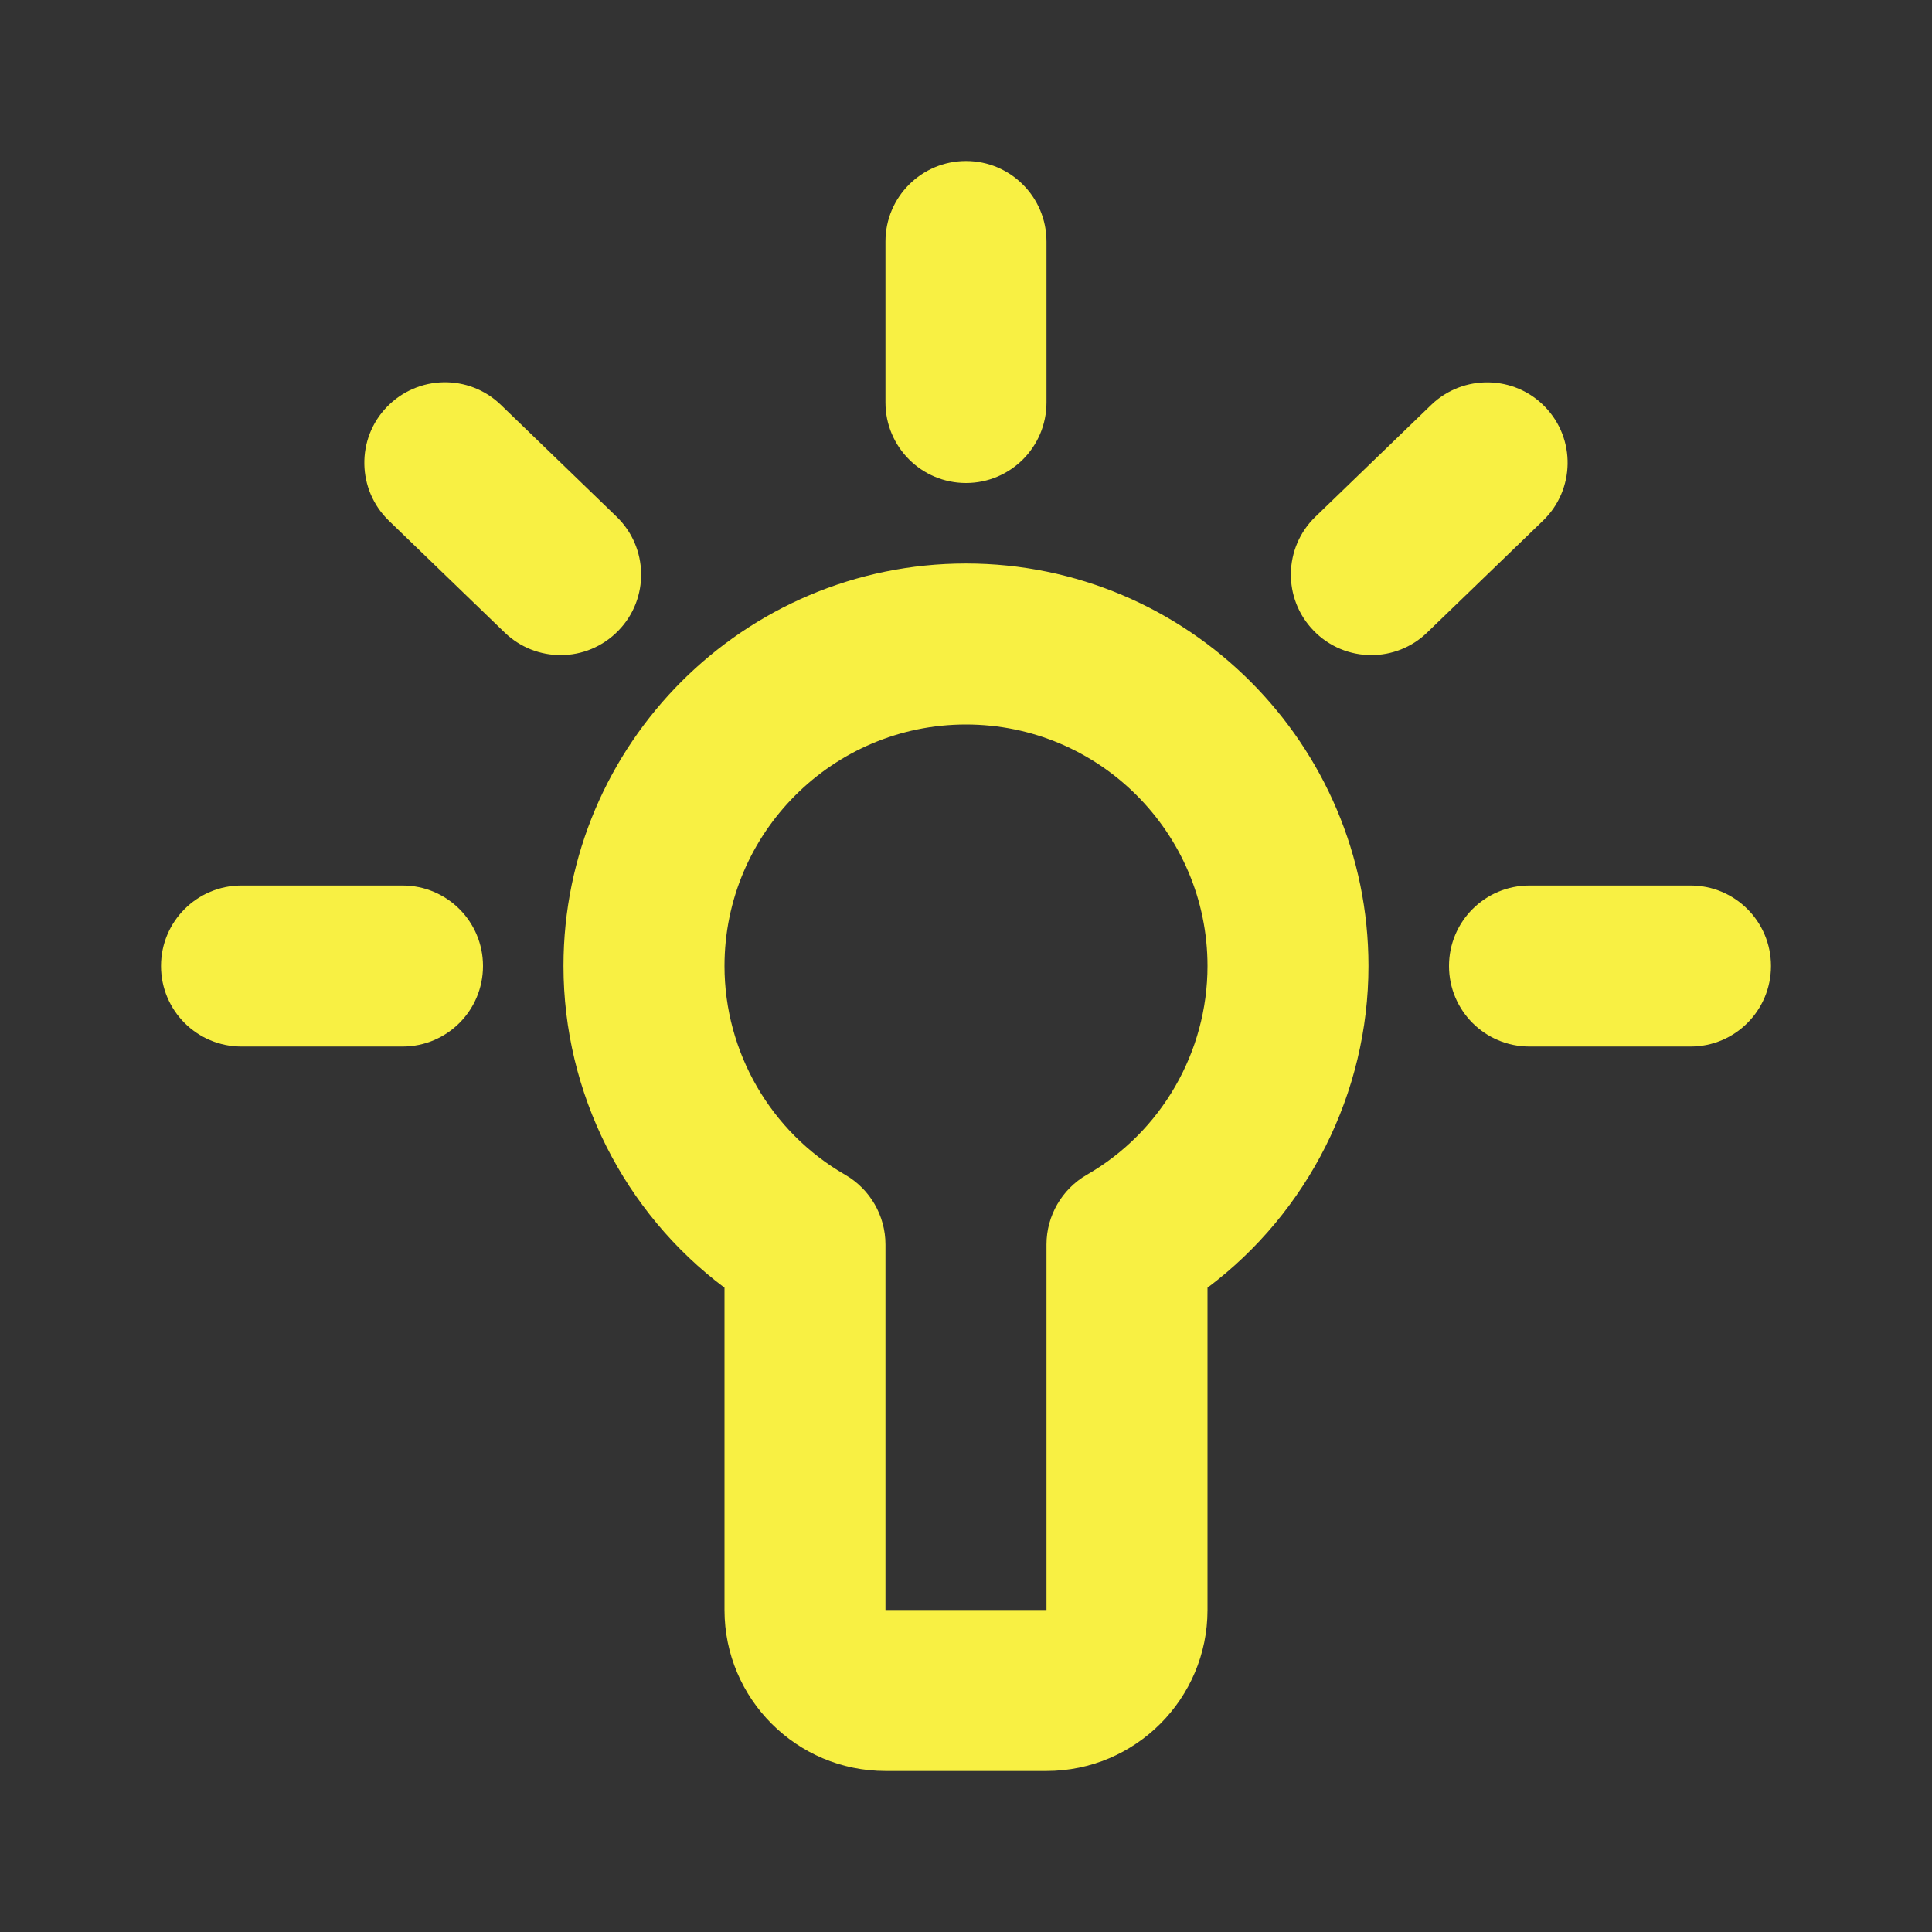 <svg width="35" height="35" viewBox="0 0 35 35" fill="none" xmlns="http://www.w3.org/2000/svg">
<rect x="0" y="0" width="35" height="35" fill="#333333" stroke="none"/>
<path fill-rule="evenodd" clip-rule="evenodd" d="M18.958 7.292C18.958 8.098 18.305 8.75 17.5 8.75C16.695 8.75 16.041 8.098 16.041 7.292V4.375C16.041 3.569 16.695 2.917 17.5 2.917C18.305 2.917 18.958 3.569 18.958 4.375V7.292ZM18.958 22.546C18.958 22.025 19.237 21.543 19.689 21.282C21.038 20.507 21.875 19.058 21.875 17.5C21.875 15.088 19.912 13.125 17.5 13.125C15.088 13.125 13.125 15.088 13.125 17.5C13.125 19.058 13.962 20.507 15.311 21.282C15.763 21.543 16.041 22.025 16.041 22.546V29.167H18.958V22.546ZM10.208 17.5C10.208 13.479 13.479 10.208 17.5 10.208C21.52 10.208 24.791 13.479 24.791 17.5C24.791 19.803 23.692 21.965 21.875 23.328V29.167C21.875 30.775 20.567 32.083 18.958 32.083H16.041C14.433 32.083 13.125 30.775 13.125 29.167V23.328C11.306 21.965 10.208 19.803 10.208 17.5ZM30.625 16.042H27.708C26.902 16.042 26.25 16.694 26.25 17.5C26.25 18.307 26.902 18.959 27.708 18.959H30.625C31.431 18.959 32.083 18.307 32.083 17.5C32.083 16.694 31.431 16.042 30.625 16.042ZM4.375 16.042H7.292C8.097 16.042 8.75 16.694 8.75 17.5C8.75 18.307 8.097 18.959 7.292 18.959H4.375C3.57 18.959 2.917 18.307 2.917 17.5C2.917 16.694 3.57 16.042 4.375 16.042ZM11.17 9.36L9.072 7.333C8.493 6.774 7.571 6.792 7.01 7.371C6.45 7.948 6.466 8.873 7.045 9.433L9.143 11.459C9.428 11.733 9.792 11.868 10.157 11.868C10.539 11.868 10.919 11.718 11.205 11.422C11.765 10.845 11.749 9.92 11.17 9.36ZM25.928 7.335C26.506 6.777 27.433 6.793 27.989 7.37C28.549 7.948 28.533 8.872 27.954 9.431L25.855 11.458C25.574 11.731 25.208 11.868 24.843 11.868C24.461 11.868 24.079 11.718 23.795 11.422C23.235 10.844 23.251 9.919 23.83 9.361L25.928 7.335Z" fill="#F8F043"/>
</svg>
